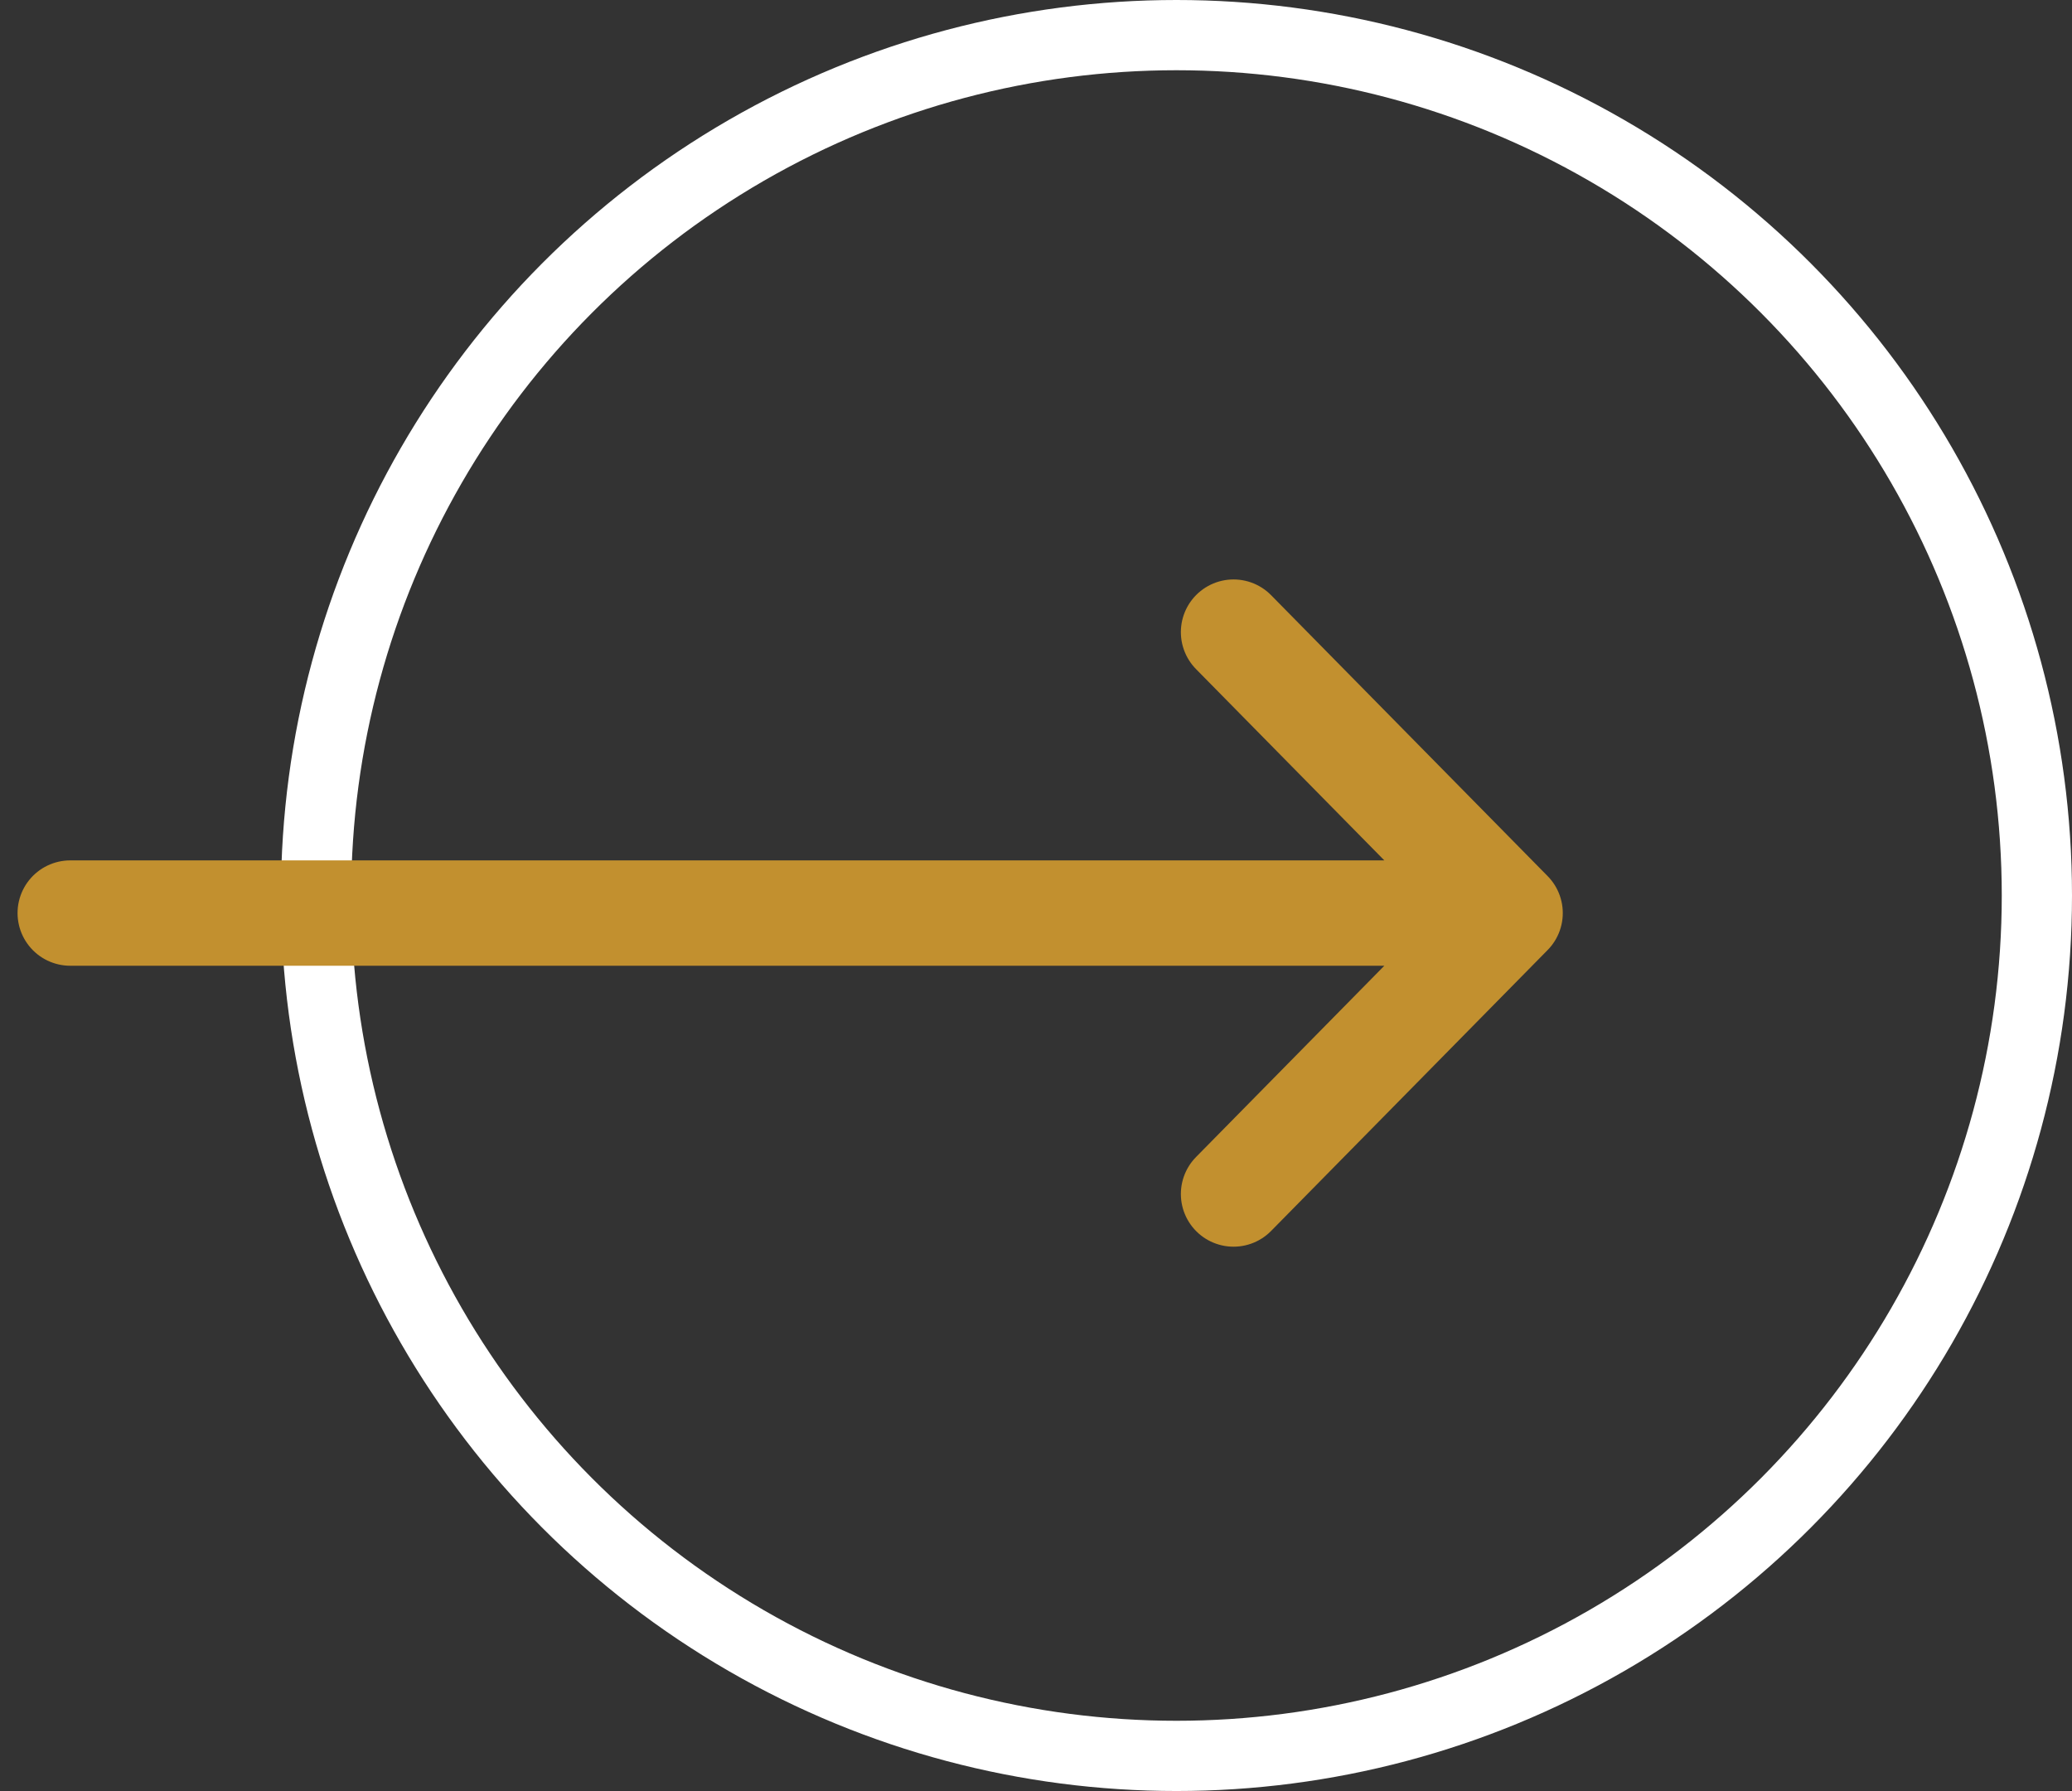 <svg width="59" height="51" viewBox="0 0 59 51" fill="none" xmlns="http://www.w3.org/2000/svg">
<rect x="0" y="0" width="59" height="51" fill="#333333" stroke="none"/>
<circle cx="33.5" cy="25.5" r="24.5" stroke="white" stroke-width="2"/>
<path d="M2 26H43M43 26L35.125 18M43 26L35.125 34" stroke="#C2902F" stroke-width="3" stroke-linecap="round" stroke-linejoin="round"/>
</svg>
